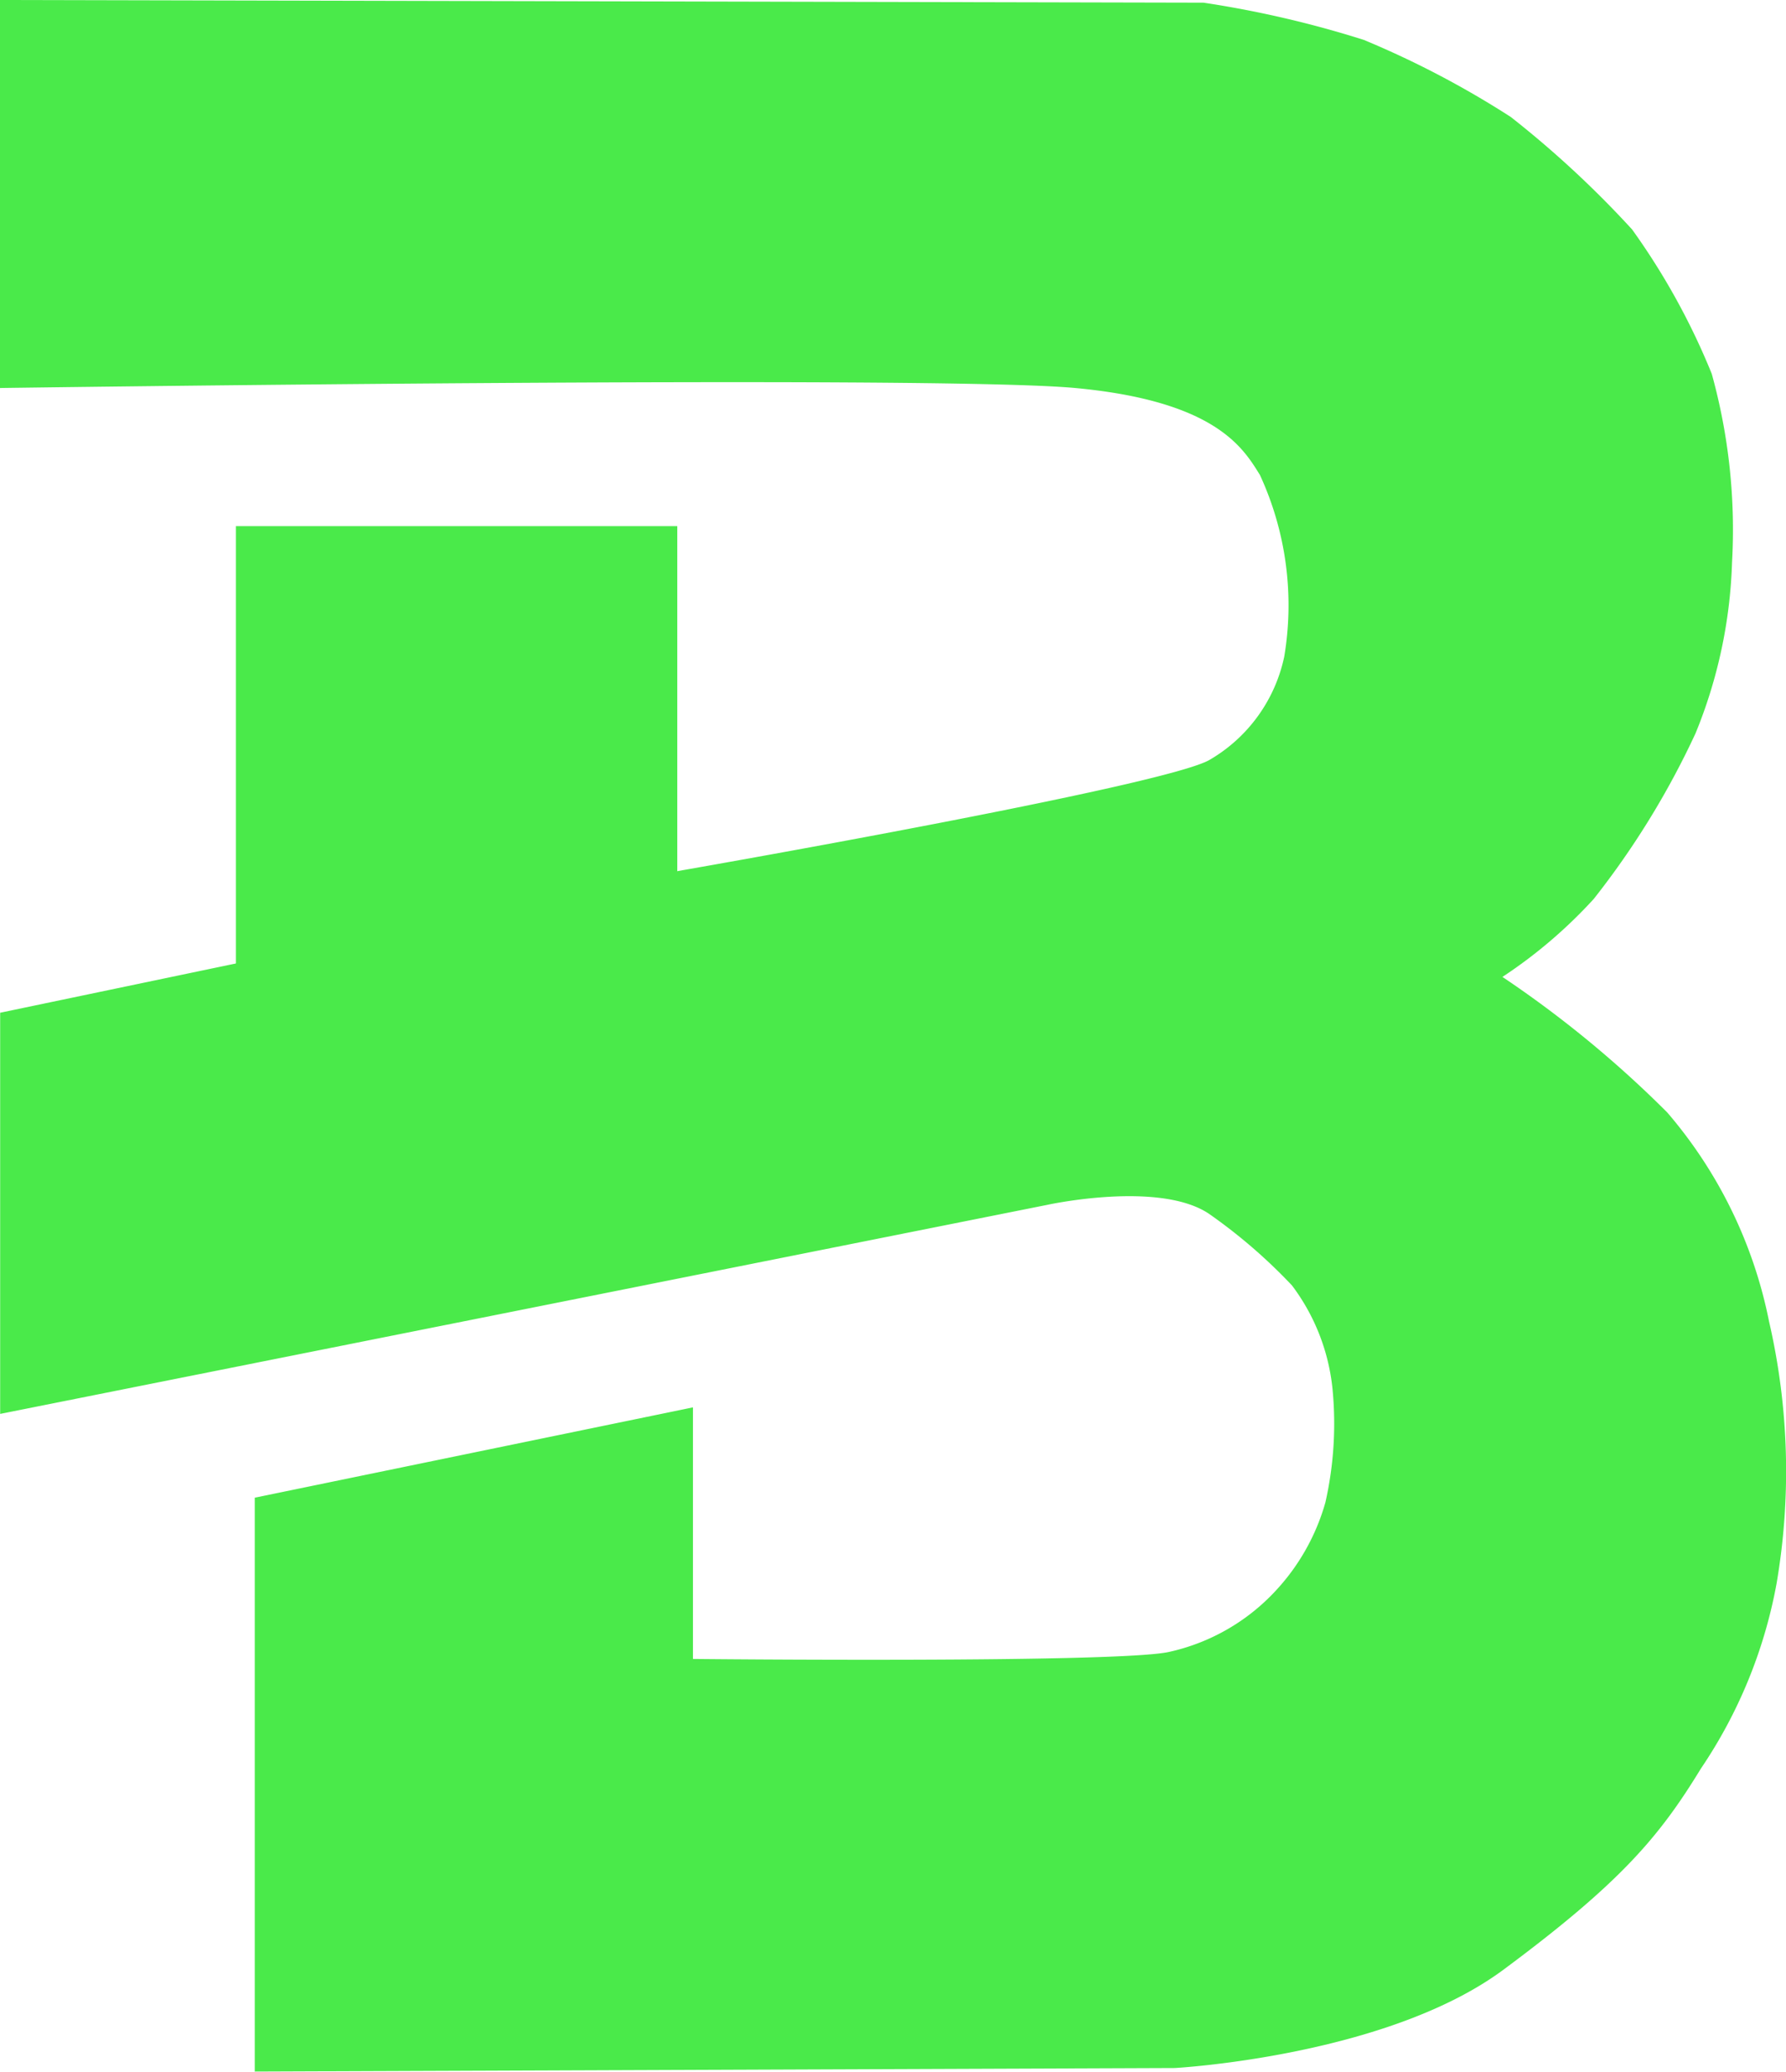 <svg xmlns="http://www.w3.org/2000/svg" width="44.019" height="51.058" viewBox="0 0 44.019 51.058">
  <g id="Group_8" transform="translate(-5493.493 -5208.807)" style="mix-blend-mode: exclusion;isolation: isolate">
    <path id="Path_619" d="M8768.049,330.769v9.562s23.014-.324,26.5,0,4.148,1.495,4.553,2.143a7.661,7.661,0,0,1,.6,4.473,3.865,3.865,0,0,1-1.829,2.541c-1.054.648-13.105,2.745-13.105,2.745l-16.715,3.494v9.886l25.814-5.153s2.795-.611,4.006.24a13.256,13.256,0,0,1,2.018,1.746,5.088,5.088,0,0,1,1,2.553,8.807,8.807,0,0,1-.175,2.794,5.313,5.313,0,0,1-1.246,2.2,5.069,5.069,0,0,1-2.6,1.484c-1.223.284-11.742.175-11.742.175v-6.2l-10.8,2.226v14.142l22.676-.087s5.217-.284,8.1-2.423,3.84-3.274,4.865-4.954a11.984,11.984,0,0,0,1.865-4.553,16.424,16.424,0,0,0-.184-6.469,11.279,11.279,0,0,0-2.51-5.151,27.044,27.044,0,0,0-4.061-3.339,11.921,11.921,0,0,0,2.25-1.921,20.533,20.533,0,0,0,2.509-4.081,12.072,12.072,0,0,0,.9-4.212,14.385,14.385,0,0,0-.5-4.649,17.105,17.105,0,0,0-1.963-3.557,24.921,24.921,0,0,0-2.99-2.772,22.92,22.92,0,0,0-3.623-1.9,25.784,25.784,0,0,0-3.95-.917Z" transform="translate(-3274.556 4878.038)" fill="#4aea4a"/>
    <path id="Path_620" d="M8813.82,423.792v10.879l10.878-2.285v-8.594Z" transform="translate(-3314.512 4797.981)" fill="#4aea4a"/>
  </g>
</svg>
